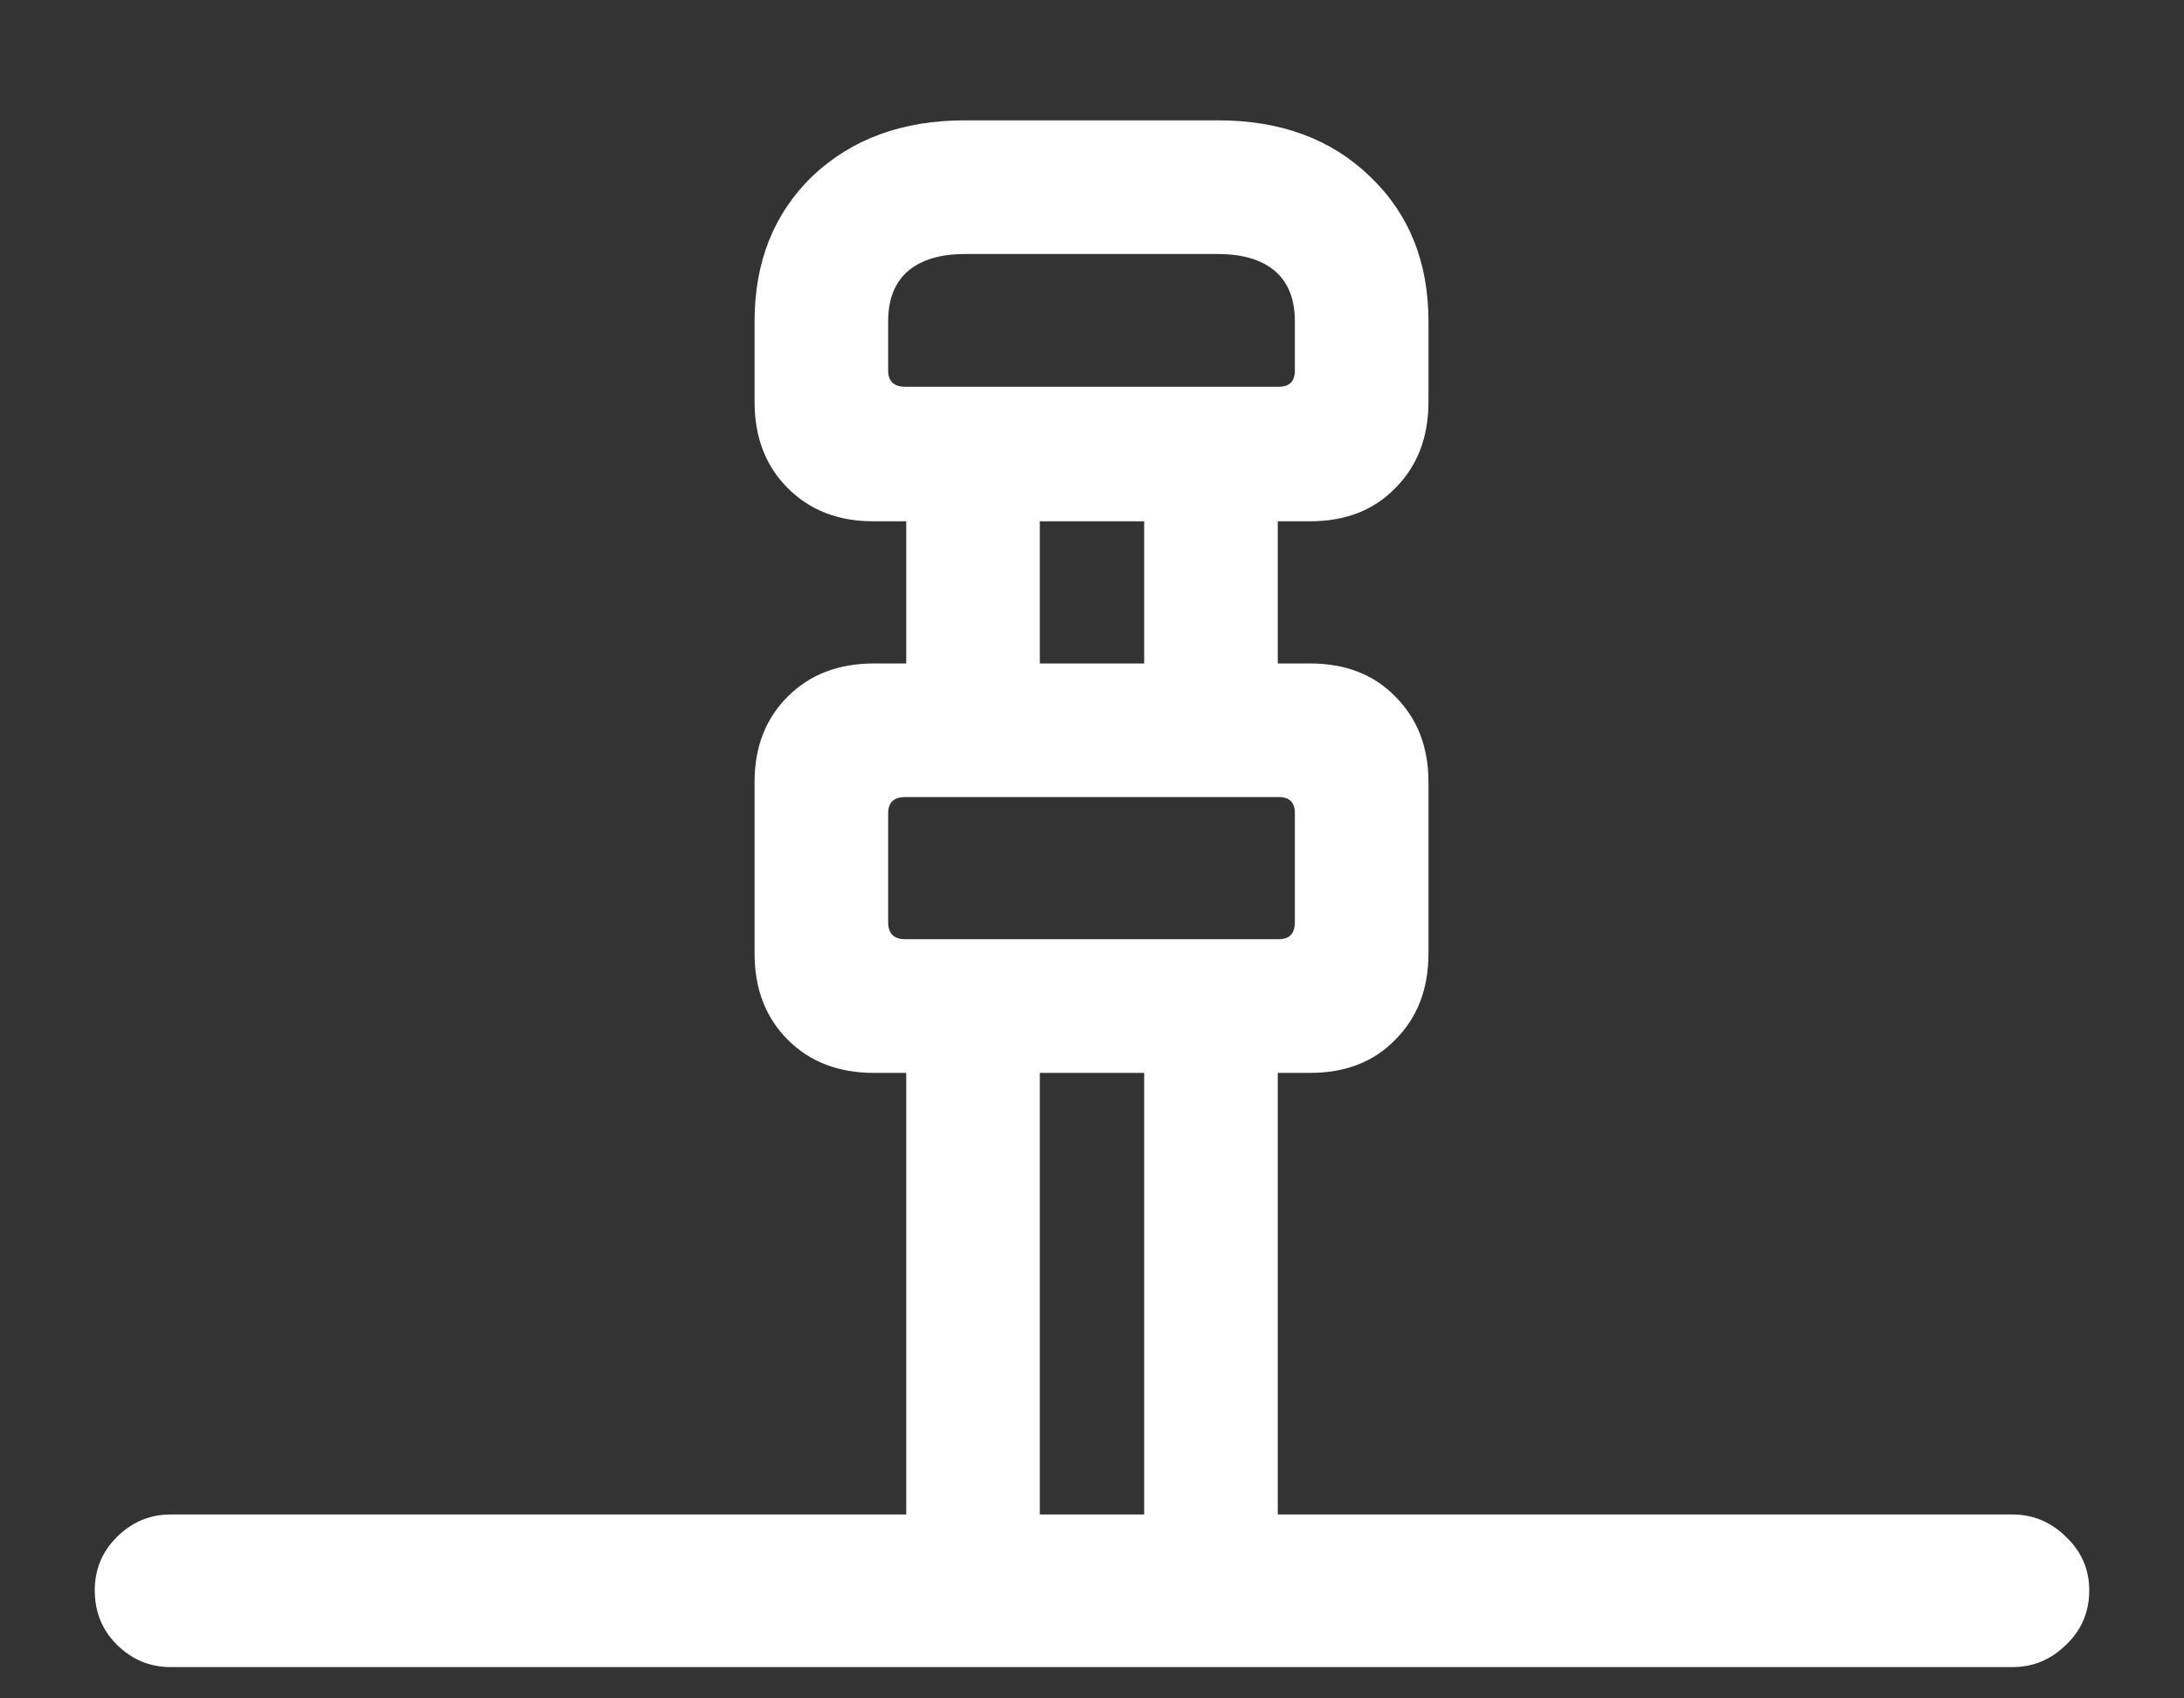 <svg width="18" height="14" viewBox="0 0 18 14" fill="none" xmlns="http://www.w3.org/2000/svg">
<rect x="0" y="0" width="18" height="14" fill="#333333" stroke="none"/>
<path d="M7.195 4.297H10.797C11.088 4.297 11.323 4.206 11.5 4.023C11.682 3.841 11.773 3.604 11.773 3.312V2.648C11.773 2.159 11.612 1.76 11.289 1.453C10.971 1.146 10.555 0.992 10.039 0.992H7.953C7.438 0.992 7.018 1.146 6.695 1.453C6.378 1.76 6.219 2.159 6.219 2.648V3.312C6.219 3.604 6.31 3.841 6.492 4.023C6.674 4.206 6.909 4.297 7.195 4.297ZM7.461 3.188C7.367 3.188 7.32 3.143 7.32 3.055V2.648C7.32 2.466 7.375 2.328 7.484 2.234C7.594 2.141 7.75 2.094 7.953 2.094H10.039C10.242 2.094 10.398 2.141 10.508 2.234C10.617 2.328 10.672 2.466 10.672 2.648V3.055C10.672 3.143 10.628 3.188 10.539 3.188H7.461ZM7.203 8.844H10.797C11.088 8.844 11.323 8.753 11.5 8.57C11.682 8.388 11.773 8.151 11.773 7.859V6.445C11.773 6.159 11.682 5.924 11.5 5.742C11.323 5.56 11.088 5.469 10.797 5.469H7.203C6.911 5.469 6.674 5.56 6.492 5.742C6.31 5.924 6.219 6.159 6.219 6.445V7.859C6.219 8.151 6.31 8.388 6.492 8.57C6.674 8.753 6.911 8.844 7.203 8.844ZM7.461 7.742C7.367 7.742 7.32 7.695 7.32 7.602V6.703C7.32 6.615 7.367 6.57 7.461 6.57H10.539C10.628 6.57 10.672 6.615 10.672 6.703V7.602C10.672 7.695 10.628 7.742 10.539 7.742H7.461ZM7.469 6.102H8.57V3.836H7.469V6.102ZM9.43 6.102H10.531V3.836H9.43V6.102ZM7.469 12.992H8.57V8.531H7.469V12.992ZM9.43 12.992H10.531V8.531H9.43V12.992ZM1.406 13.742H16.586C16.758 13.742 16.906 13.68 17.031 13.555C17.156 13.435 17.219 13.287 17.219 13.109C17.219 12.938 17.156 12.792 17.031 12.672C16.906 12.547 16.758 12.484 16.586 12.484H1.406C1.234 12.484 1.086 12.547 0.961 12.672C0.841 12.792 0.781 12.938 0.781 13.109C0.781 13.287 0.841 13.435 0.961 13.555C1.086 13.68 1.234 13.742 1.406 13.742Z" fill="white"/>
</svg>
